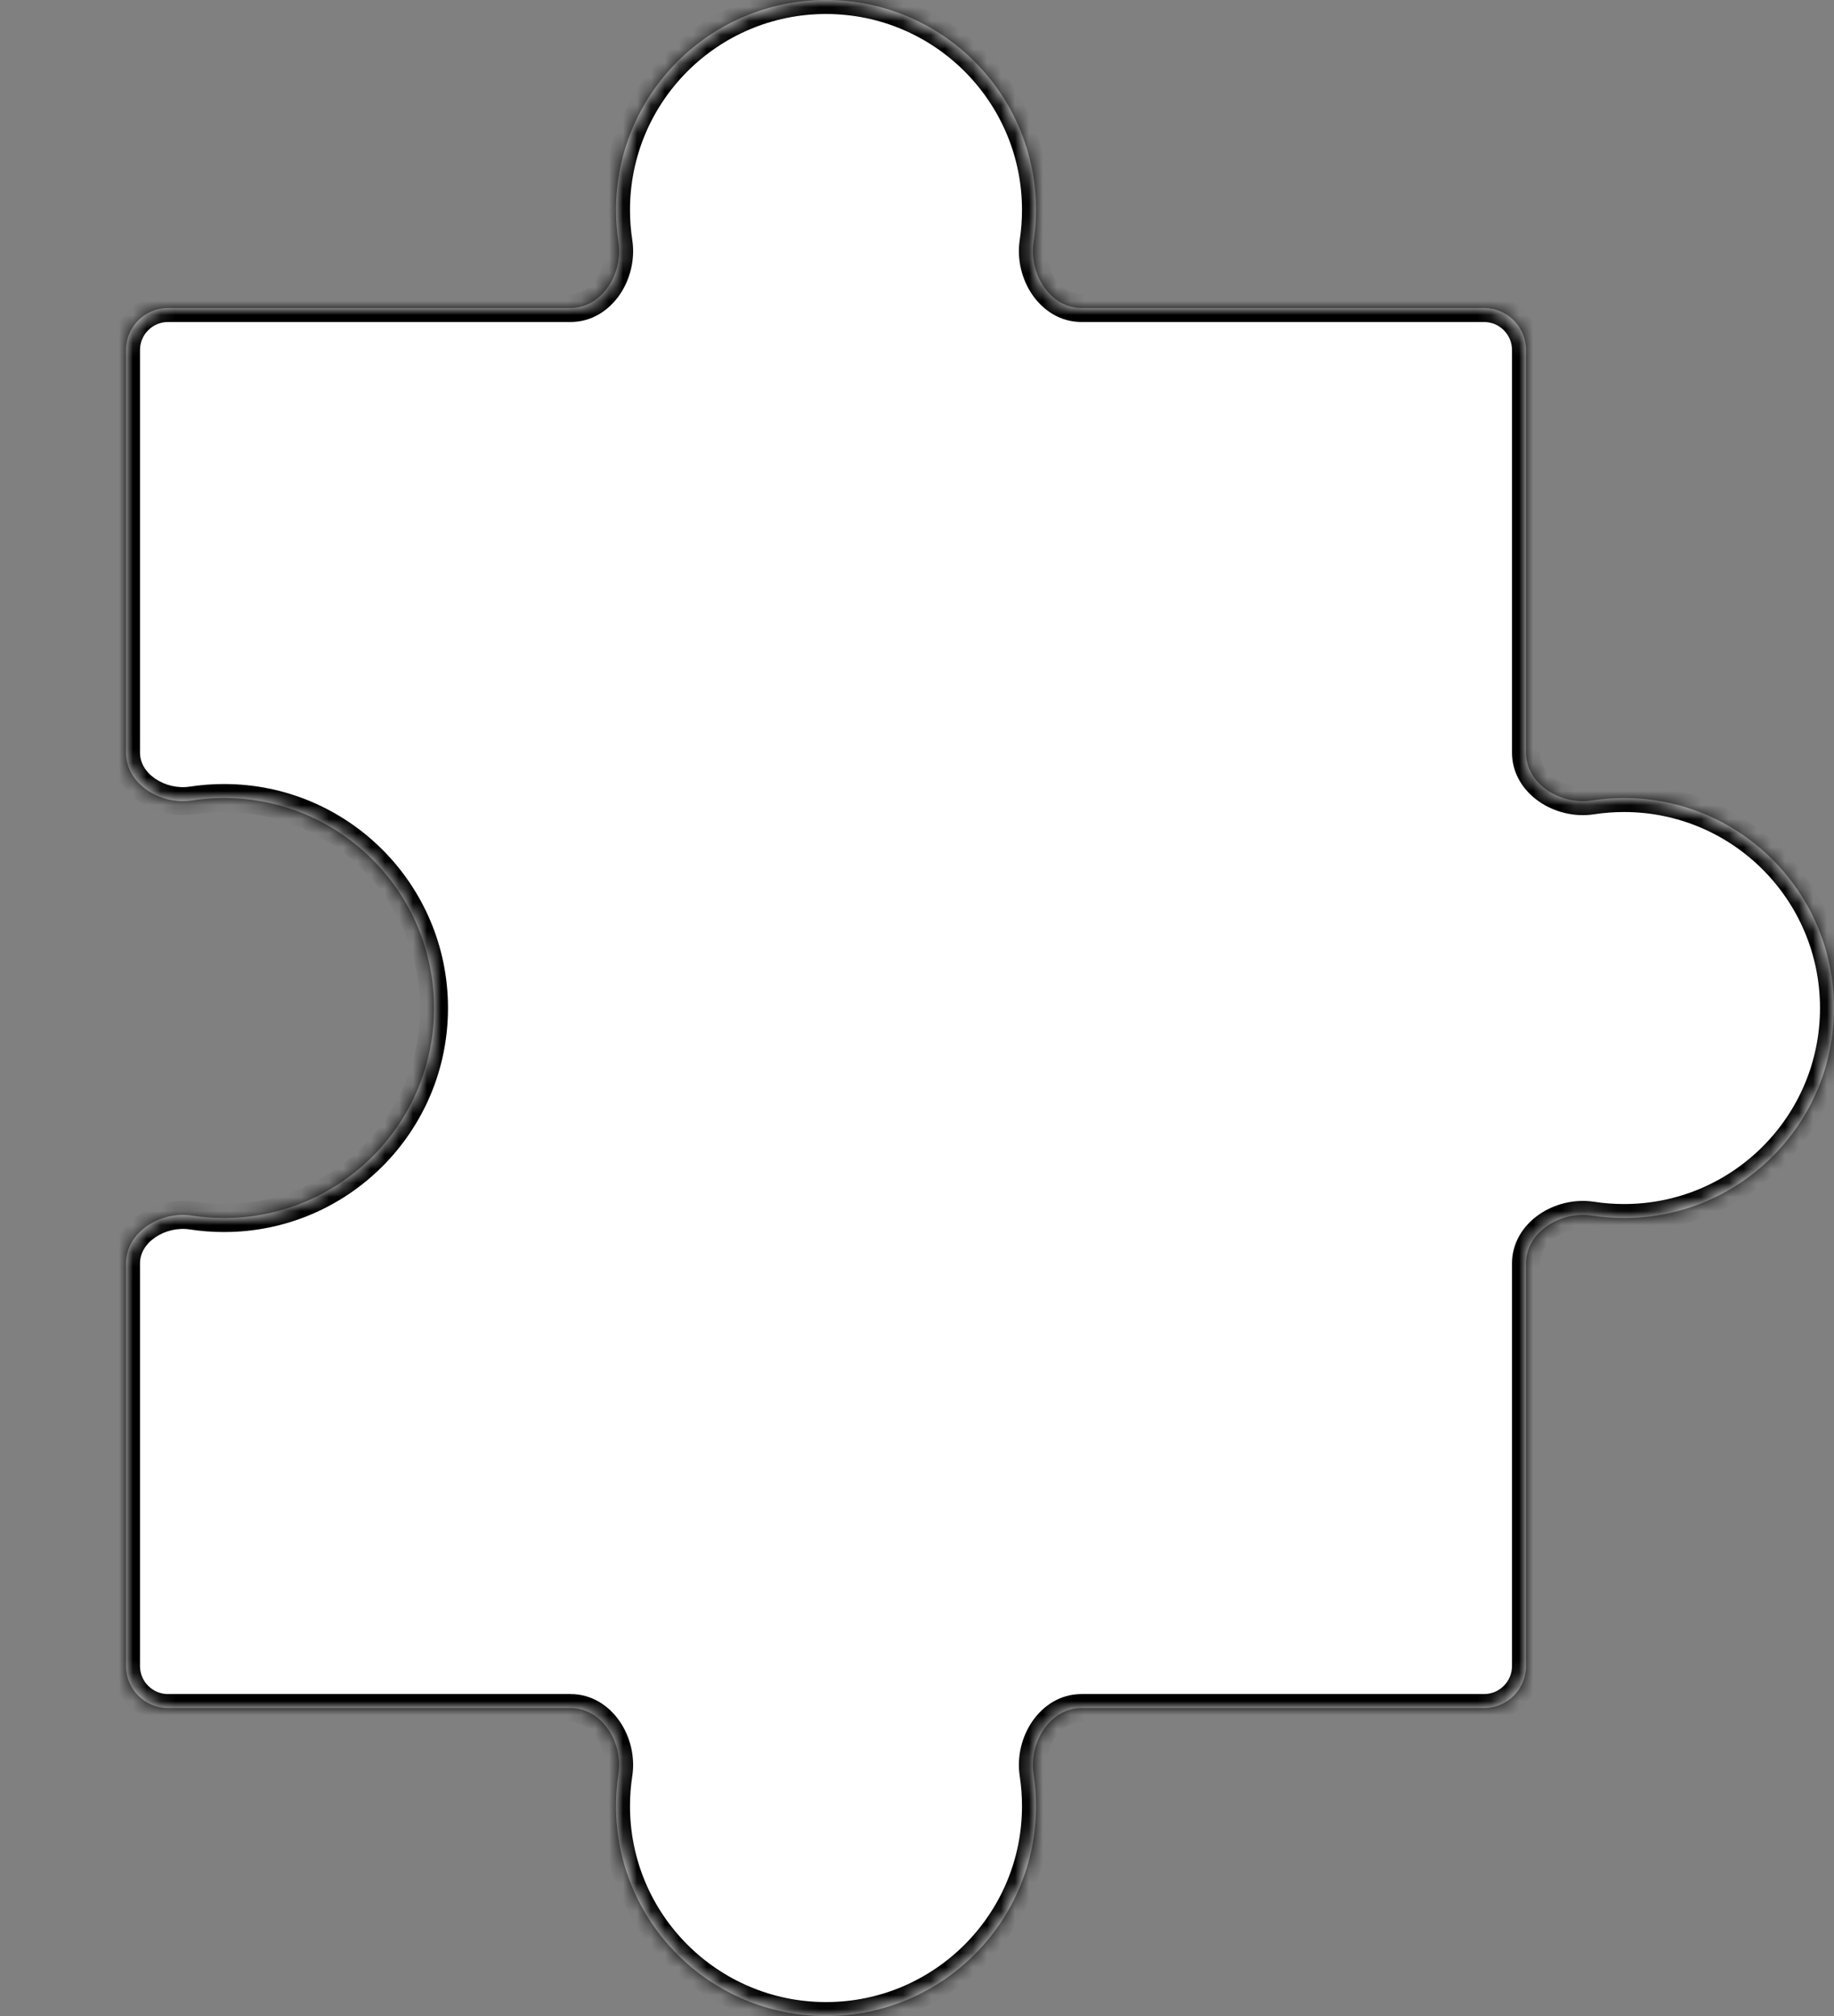 <svg width="131" height="144" viewBox="0 0 131 144" fill="none" xmlns="http://www.w3.org/2000/svg">
<rect x="0" y="0" width="131" height="144" fill="#808080" stroke="none"/>
<mask id="path-2-inside-1_1_26" fill="white">
<path d="M131 72C131 80.284 124.284 87 116 87C115.22 87 114.453 86.94 113.705 86.825C111.472 86.482 109 87.988 109 90.248L109 119C109 120.657 107.657 122 106 122L77.249 122C74.989 122 73.483 124.472 73.826 126.706C73.94 127.454 74 128.22 74 129C74 137.284 67.284 144 59 144C50.716 144 44 137.284 44 129C44 128.22 44.06 127.453 44.175 126.705C44.518 124.472 43.012 122 40.752 122L12 122C10.343 122 9 120.657 9 119L9 90.248C9 87.988 11.472 86.482 13.705 86.825C14.454 86.94 15.22 87 16 87C24.284 87 31 80.284 31 72C31 63.716 24.284 57 16 57C15.22 57 14.454 57.06 13.705 57.175C11.472 57.518 9 56.012 9 53.752L9 25C9 23.343 10.343 22 12 22L40.752 22C43.012 22 44.518 19.528 44.175 17.295C44.06 16.547 44 15.78 44 15C44 6.716 50.716 1.48404e-06 59 8.58591e-07C67.284 2.33146e-07 74 6.716 74 15C74 15.78 73.94 16.547 73.826 17.294C73.483 19.528 74.989 22 77.249 22L106 22C107.657 22 109 23.343 109 25L109 53.752C109 56.012 111.472 57.518 113.705 57.175C114.453 57.06 115.22 57 116 57C124.284 57 131 63.716 131 72Z"/>
</mask>
<path d="M131 72C131 80.284 124.284 87 116 87C115.22 87 114.453 86.94 113.705 86.825C111.472 86.482 109 87.988 109 90.248L109 119C109 120.657 107.657 122 106 122L77.249 122C74.989 122 73.483 124.472 73.826 126.706C73.94 127.454 74 128.22 74 129C74 137.284 67.284 144 59 144C50.716 144 44 137.284 44 129C44 128.22 44.06 127.453 44.175 126.705C44.518 124.472 43.012 122 40.752 122L12 122C10.343 122 9 120.657 9 119L9 90.248C9 87.988 11.472 86.482 13.705 86.825C14.454 86.94 15.22 87 16 87C24.284 87 31 80.284 31 72C31 63.716 24.284 57 16 57C15.22 57 14.454 57.06 13.705 57.175C11.472 57.518 9 56.012 9 53.752L9 25C9 23.343 10.343 22 12 22L40.752 22C43.012 22 44.518 19.528 44.175 17.295C44.06 16.547 44 15.78 44 15C44 6.716 50.716 1.48404e-06 59 8.58591e-07C67.284 2.33146e-07 74 6.716 74 15C74 15.78 73.94 16.547 73.826 17.294C73.483 19.528 74.989 22 77.249 22L106 22C107.657 22 109 23.343 109 25L109 53.752C109 56.012 111.472 57.518 113.705 57.175C114.453 57.06 115.22 57 116 57C124.284 57 131 63.716 131 72Z" fill="white"/>
<path d="M131 72L132 72L131 72ZM116 87L116 86L116 87ZM74 129L75 129V129L74 129ZM44 129L45 129L44 129ZM16 87L16 86L16 87ZM31 72L32 72L31 72ZM16 57L16 56H16L16 57ZM44 15L43 15L43 15L44 15ZM59 8.58591e-07L59 -1L59 8.58591e-07ZM74 15L73 15L74 15ZM116 57L116 56H116L116 57ZM113.705 57.175L113.857 58.163L113.705 57.175ZM44.175 17.295L43.186 17.447L44.175 17.295ZM13.705 86.825L13.553 87.814L13.705 86.825ZM73.826 17.294L74.814 17.446L73.826 17.294ZM73.826 126.706L74.814 126.554L73.826 126.706ZM44.175 126.705L43.186 126.554L44.175 126.705ZM40.752 122L40.752 121L40.752 122ZM13.705 57.175L13.857 58.163L13.705 57.175ZM113.705 86.825L113.857 85.837L113.705 86.825ZM131 72L130 72C130 79.732 123.732 86 116 86L116 87L116 88C124.837 88 132 80.837 132 72L131 72ZM116 87L116 86C115.271 86 114.555 85.944 113.857 85.837L113.705 86.825L113.554 87.814C114.352 87.936 115.169 88 116 88L116 87ZM109 90.248L108 90.248L108 119L109 119L110 119L110 90.248L109 90.248ZM106 122L106 121L77.249 121L77.249 122L77.249 123L106 123L106 122ZM73.826 126.706L72.837 126.857C72.944 127.555 73 128.271 73 129L74 129L75 129C75 128.169 74.936 127.352 74.814 126.554L73.826 126.706ZM74 129L73 129C73 136.732 66.732 143 59 143L59 144L59 145C67.837 145 75 137.837 75 129L74 129ZM59 144L59 143C51.268 143 45 136.732 45 129L44 129L43 129C43 137.837 50.163 145 59 145L59 144ZM44 129L45 129C45 128.271 45.056 127.555 45.163 126.857L44.175 126.705L43.186 126.554C43.064 127.352 43 128.169 43 129L44 129ZM40.752 122L40.752 121L12 121L12 122L12 123L40.752 123L40.752 122ZM9 119L10 119L10 90.248L9 90.248L8 90.248L8 119L9 119ZM13.705 86.825L13.553 87.814C14.352 87.936 15.169 88 16 88L16 87L16 86C15.271 86 14.555 85.944 13.857 85.837L13.705 86.825ZM16 87L16 88C24.837 88 32 80.837 32 72L31 72L30 72C30 79.732 23.732 86 16 86L16 87ZM31 72L32 72C32 63.163 24.837 56 16 56L16 57L16 58C23.732 58 30 64.268 30 72L31 72ZM16 57L16 56C15.169 56 14.352 56.064 13.553 56.186L13.705 57.175L13.857 58.163C14.555 58.056 15.271 58 16 58L16 57ZM9 53.752L10 53.752L10 25L9 25L8 25L8 53.752L9 53.752ZM12 22L12 23L40.752 23L40.752 22L40.752 21L12 21L12 22ZM44.175 17.295L45.163 17.143C45.056 16.445 45 15.729 45 15L44 15L43 15C43 15.831 43.064 16.648 43.186 17.447L44.175 17.295ZM44 15L45 15C45 7.268 51.268 1 59 1L59 8.58591e-07L59 -1C50.163 -1 43 6.163 43 15L44 15ZM59 8.58591e-07L59 1C66.732 1 73 7.268 73 15L74 15L75 15C75 6.163 67.837 -1 59 -1L59 8.58591e-07ZM74 15L73 15C73 15.729 72.944 16.445 72.837 17.143L73.826 17.294L74.814 17.446C74.936 16.648 75 15.831 75 15L74 15ZM77.249 22L77.249 23L106 23L106 22L106 21L77.249 21L77.249 22ZM109 25L108 25L108 53.752L109 53.752L110 53.752L110 25L109 25ZM113.705 57.175L113.857 58.163C114.555 58.056 115.271 58 116 58L116 57L116 56C115.169 56 114.352 56.064 113.554 56.186L113.705 57.175ZM116 57L116 58C123.732 58 130 64.268 130 72L131 72L132 72C132 63.163 124.837 56 116 56L116 57ZM109 53.752L108 53.752C108 55.279 108.841 56.503 109.949 57.264C111.049 58.019 112.48 58.375 113.857 58.163L113.705 57.175L113.554 56.186C112.697 56.318 111.776 56.092 111.081 55.615C110.395 55.144 110 54.485 110 53.752L109 53.752ZM40.752 22L40.752 23C42.279 23 43.503 22.159 44.264 21.051C45.019 19.951 45.375 18.52 45.163 17.143L44.175 17.295L43.186 17.447C43.318 18.303 43.092 19.224 42.615 19.919C42.144 20.605 41.485 21 40.752 21L40.752 22ZM106 22L106 23C107.105 23 108 23.895 108 25L109 25L110 25C110 22.791 108.209 21 106 21L106 22ZM9 90.248L10 90.248C10 89.515 10.395 88.856 11.081 88.385C11.776 87.908 12.697 87.682 13.553 87.814L13.705 86.825L13.857 85.837C12.48 85.625 11.049 85.981 9.949 86.736C8.841 87.497 8 88.721 8 90.248L9 90.248ZM73.826 17.294L72.837 17.143C72.626 18.52 72.981 19.951 73.737 21.051C74.498 22.159 75.722 23 77.249 23L77.249 22L77.249 21C76.516 21 75.857 20.605 75.385 19.919C74.908 19.224 74.682 18.303 74.814 17.446L73.826 17.294ZM12 122L12 121C10.895 121 10 120.105 10 119L9 119L8 119C8 121.209 9.791 123 12 123L12 122ZM9 25L10 25C10 23.895 10.895 23 12 23L12 22L12 21C9.791 21 8 22.791 8 25L9 25ZM77.249 122L77.249 121C75.722 121 74.498 121.841 73.737 122.949C72.981 124.049 72.626 125.48 72.837 126.857L73.826 126.706L74.814 126.554C74.682 125.697 74.908 124.776 75.385 124.081C75.857 123.395 76.516 123 77.249 123L77.249 122ZM44.175 126.705L45.163 126.857C45.375 125.48 45.019 124.049 44.264 122.949C43.503 121.841 42.279 121 40.752 121L40.752 122L40.752 123C41.485 123 42.144 123.395 42.615 124.081C43.092 124.776 43.318 125.697 43.186 126.554L44.175 126.705ZM13.705 57.175L13.553 56.186C12.697 56.318 11.776 56.092 11.081 55.615C10.395 55.144 10 54.485 10 53.752L9 53.752L8 53.752C8 55.279 8.841 56.503 9.949 57.264C11.049 58.019 12.48 58.375 13.857 58.163L13.705 57.175ZM109 119L108 119C108 120.105 107.105 121 106 121L106 122L106 123C108.209 123 110 121.209 110 119L109 119ZM113.705 86.825L113.857 85.837C112.48 85.625 111.049 85.981 109.949 86.736C108.841 87.497 108 88.721 108 90.248L109 90.248L110 90.248C110 89.515 110.395 88.856 111.081 88.385C111.776 87.908 112.697 87.682 113.554 87.814L113.705 86.825Z" fill="black" mask="url(#path-2-inside-1_1_26)"/>
</svg>
